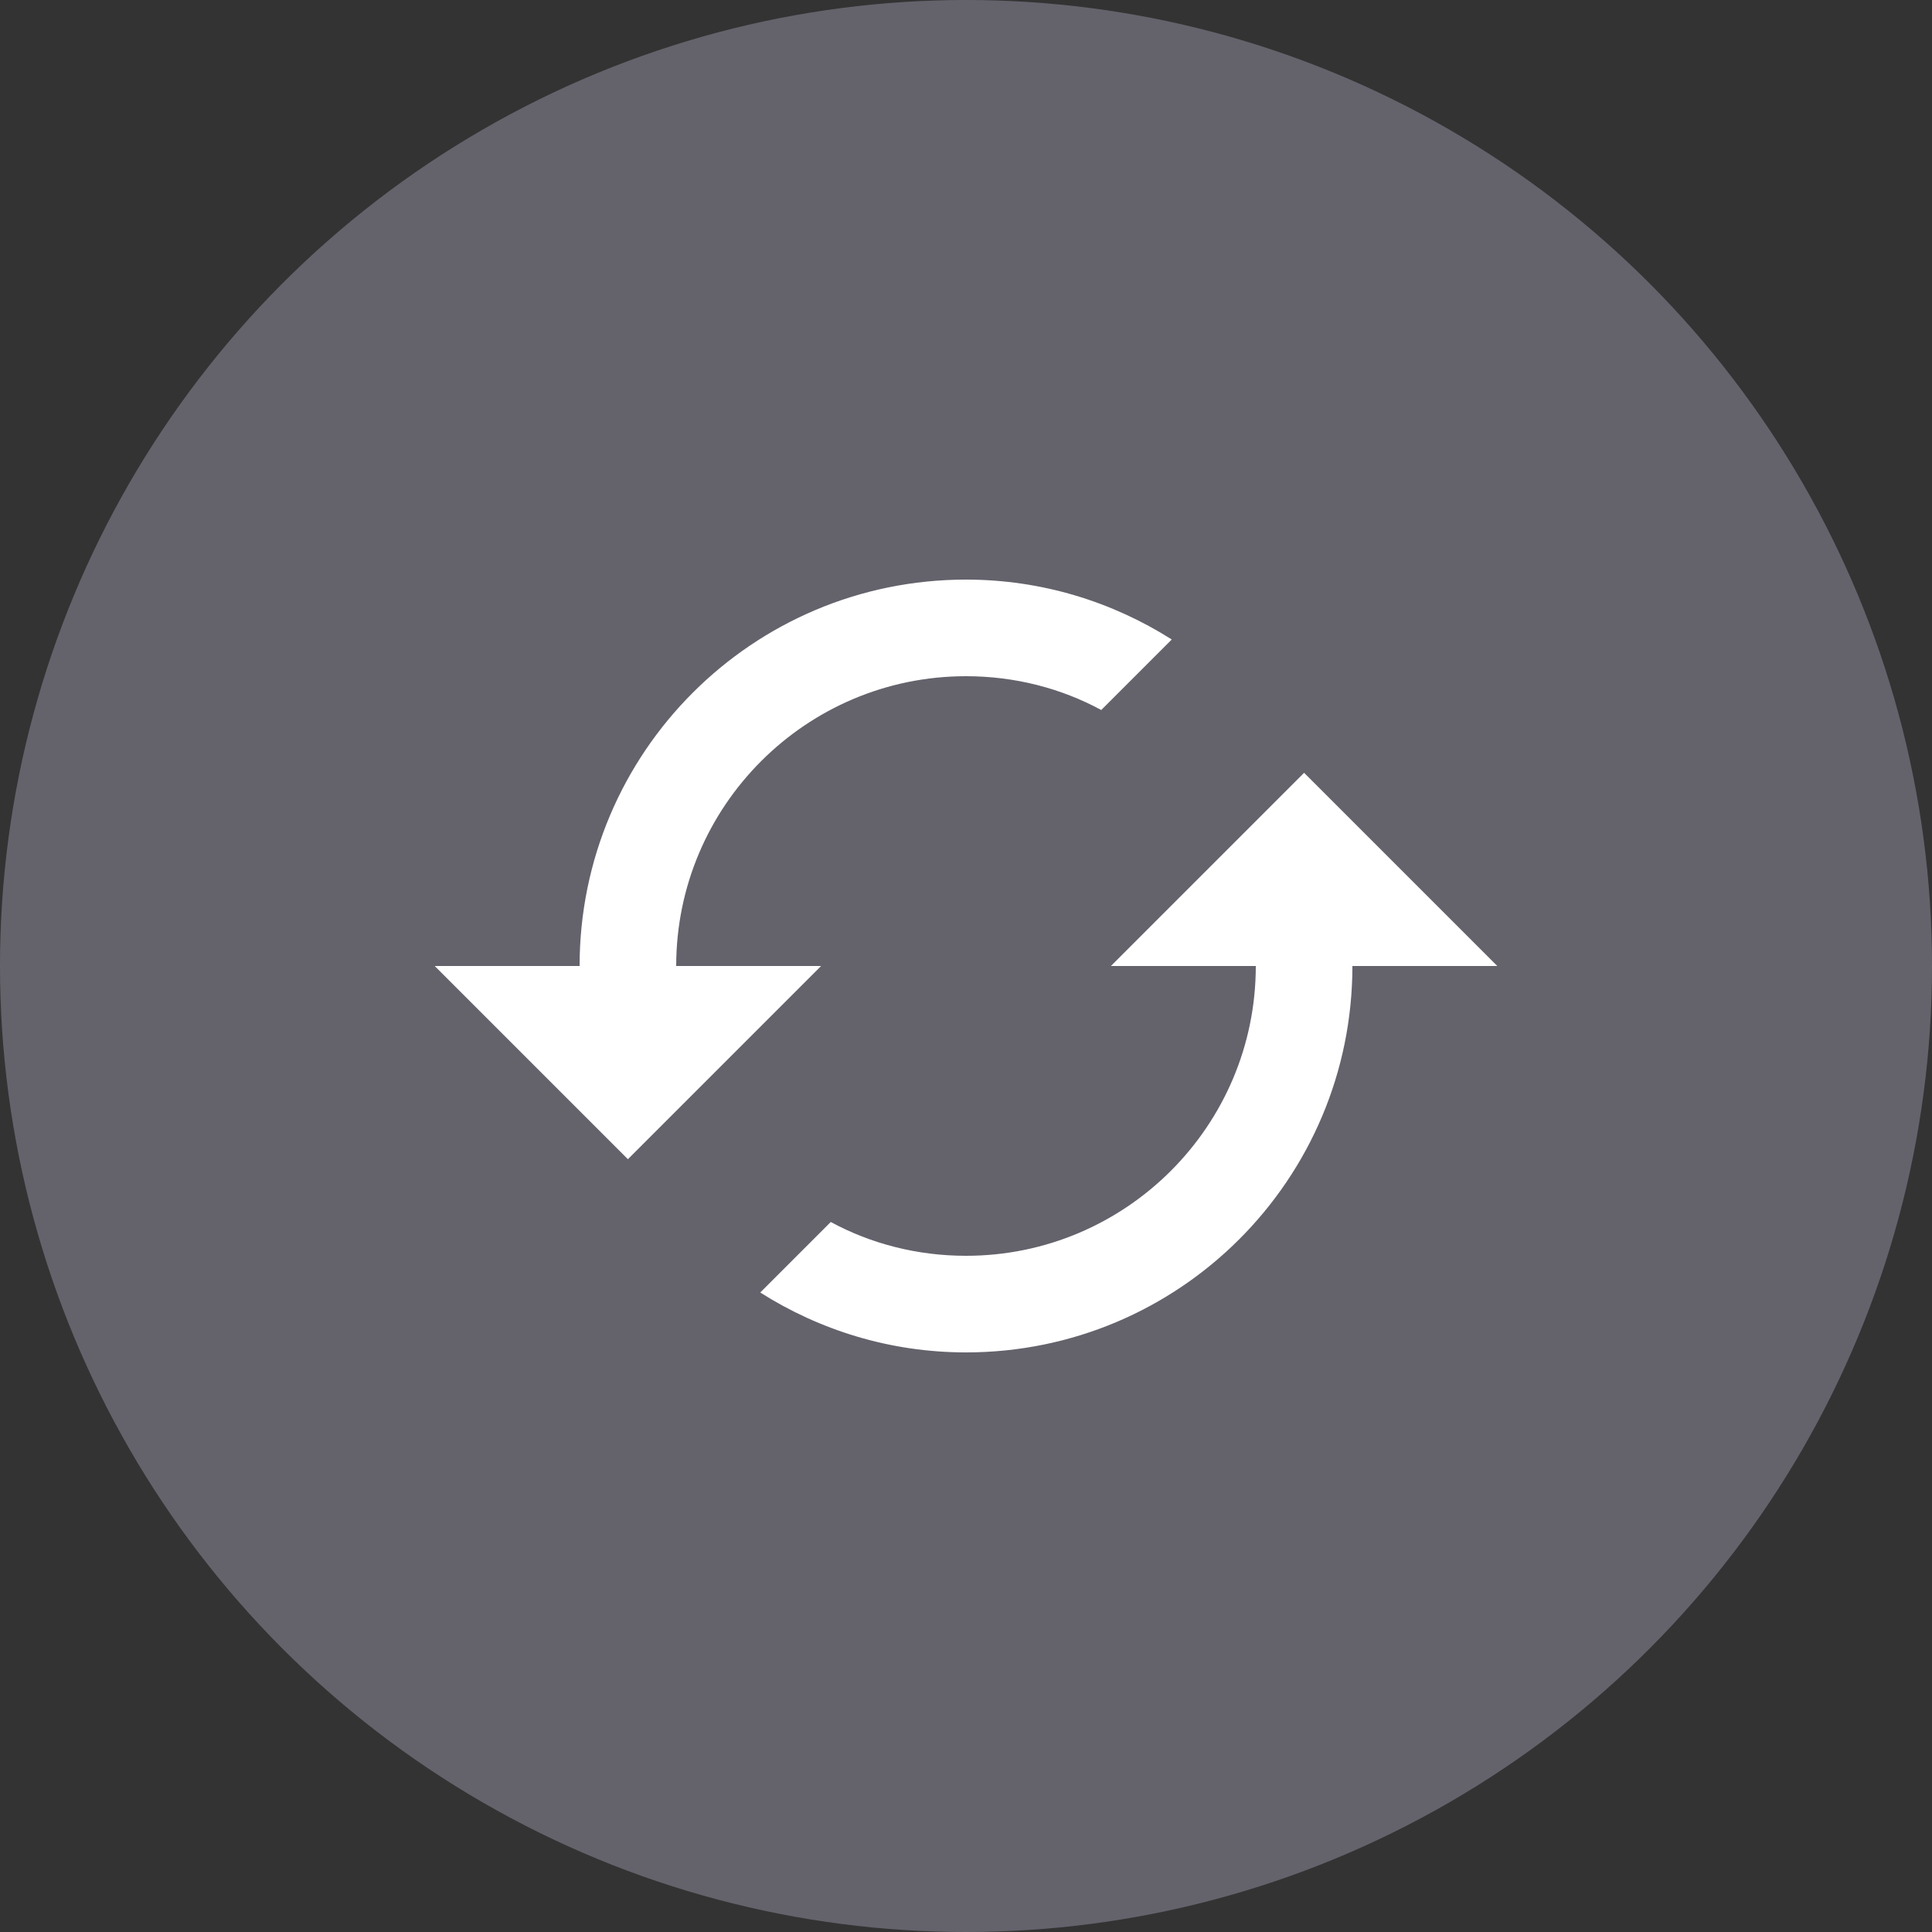 <svg width="40" height="40" viewBox="0 0 40 40" fill="none" xmlns="http://www.w3.org/2000/svg">
<rect x="0" y="0" width="40" height="40" fill="#333333" stroke="none"/>
<circle opacity="0.5" cx="20" cy="20" r="20" fill="#9794A6"/>
<path fill-rule="evenodd" clip-rule="evenodd" d="M20 14C16.69 14 14 16.69 14 20H17L13 24L9 20H12C12 15.58 15.58 12 20 12C21.57 12 23.03 12.46 24.26 13.24L22.8 14.7C21.97 14.25 21.01 14 20 14ZM23 20L27 16L31 20H28C28 24.42 24.42 28 20 28C18.43 28 16.97 27.54 15.74 26.76L17.2 25.3C18.03 25.75 18.99 26 20 26C23.31 26 26 23.31 26 20H23Z" fill="white"/>
</svg>
